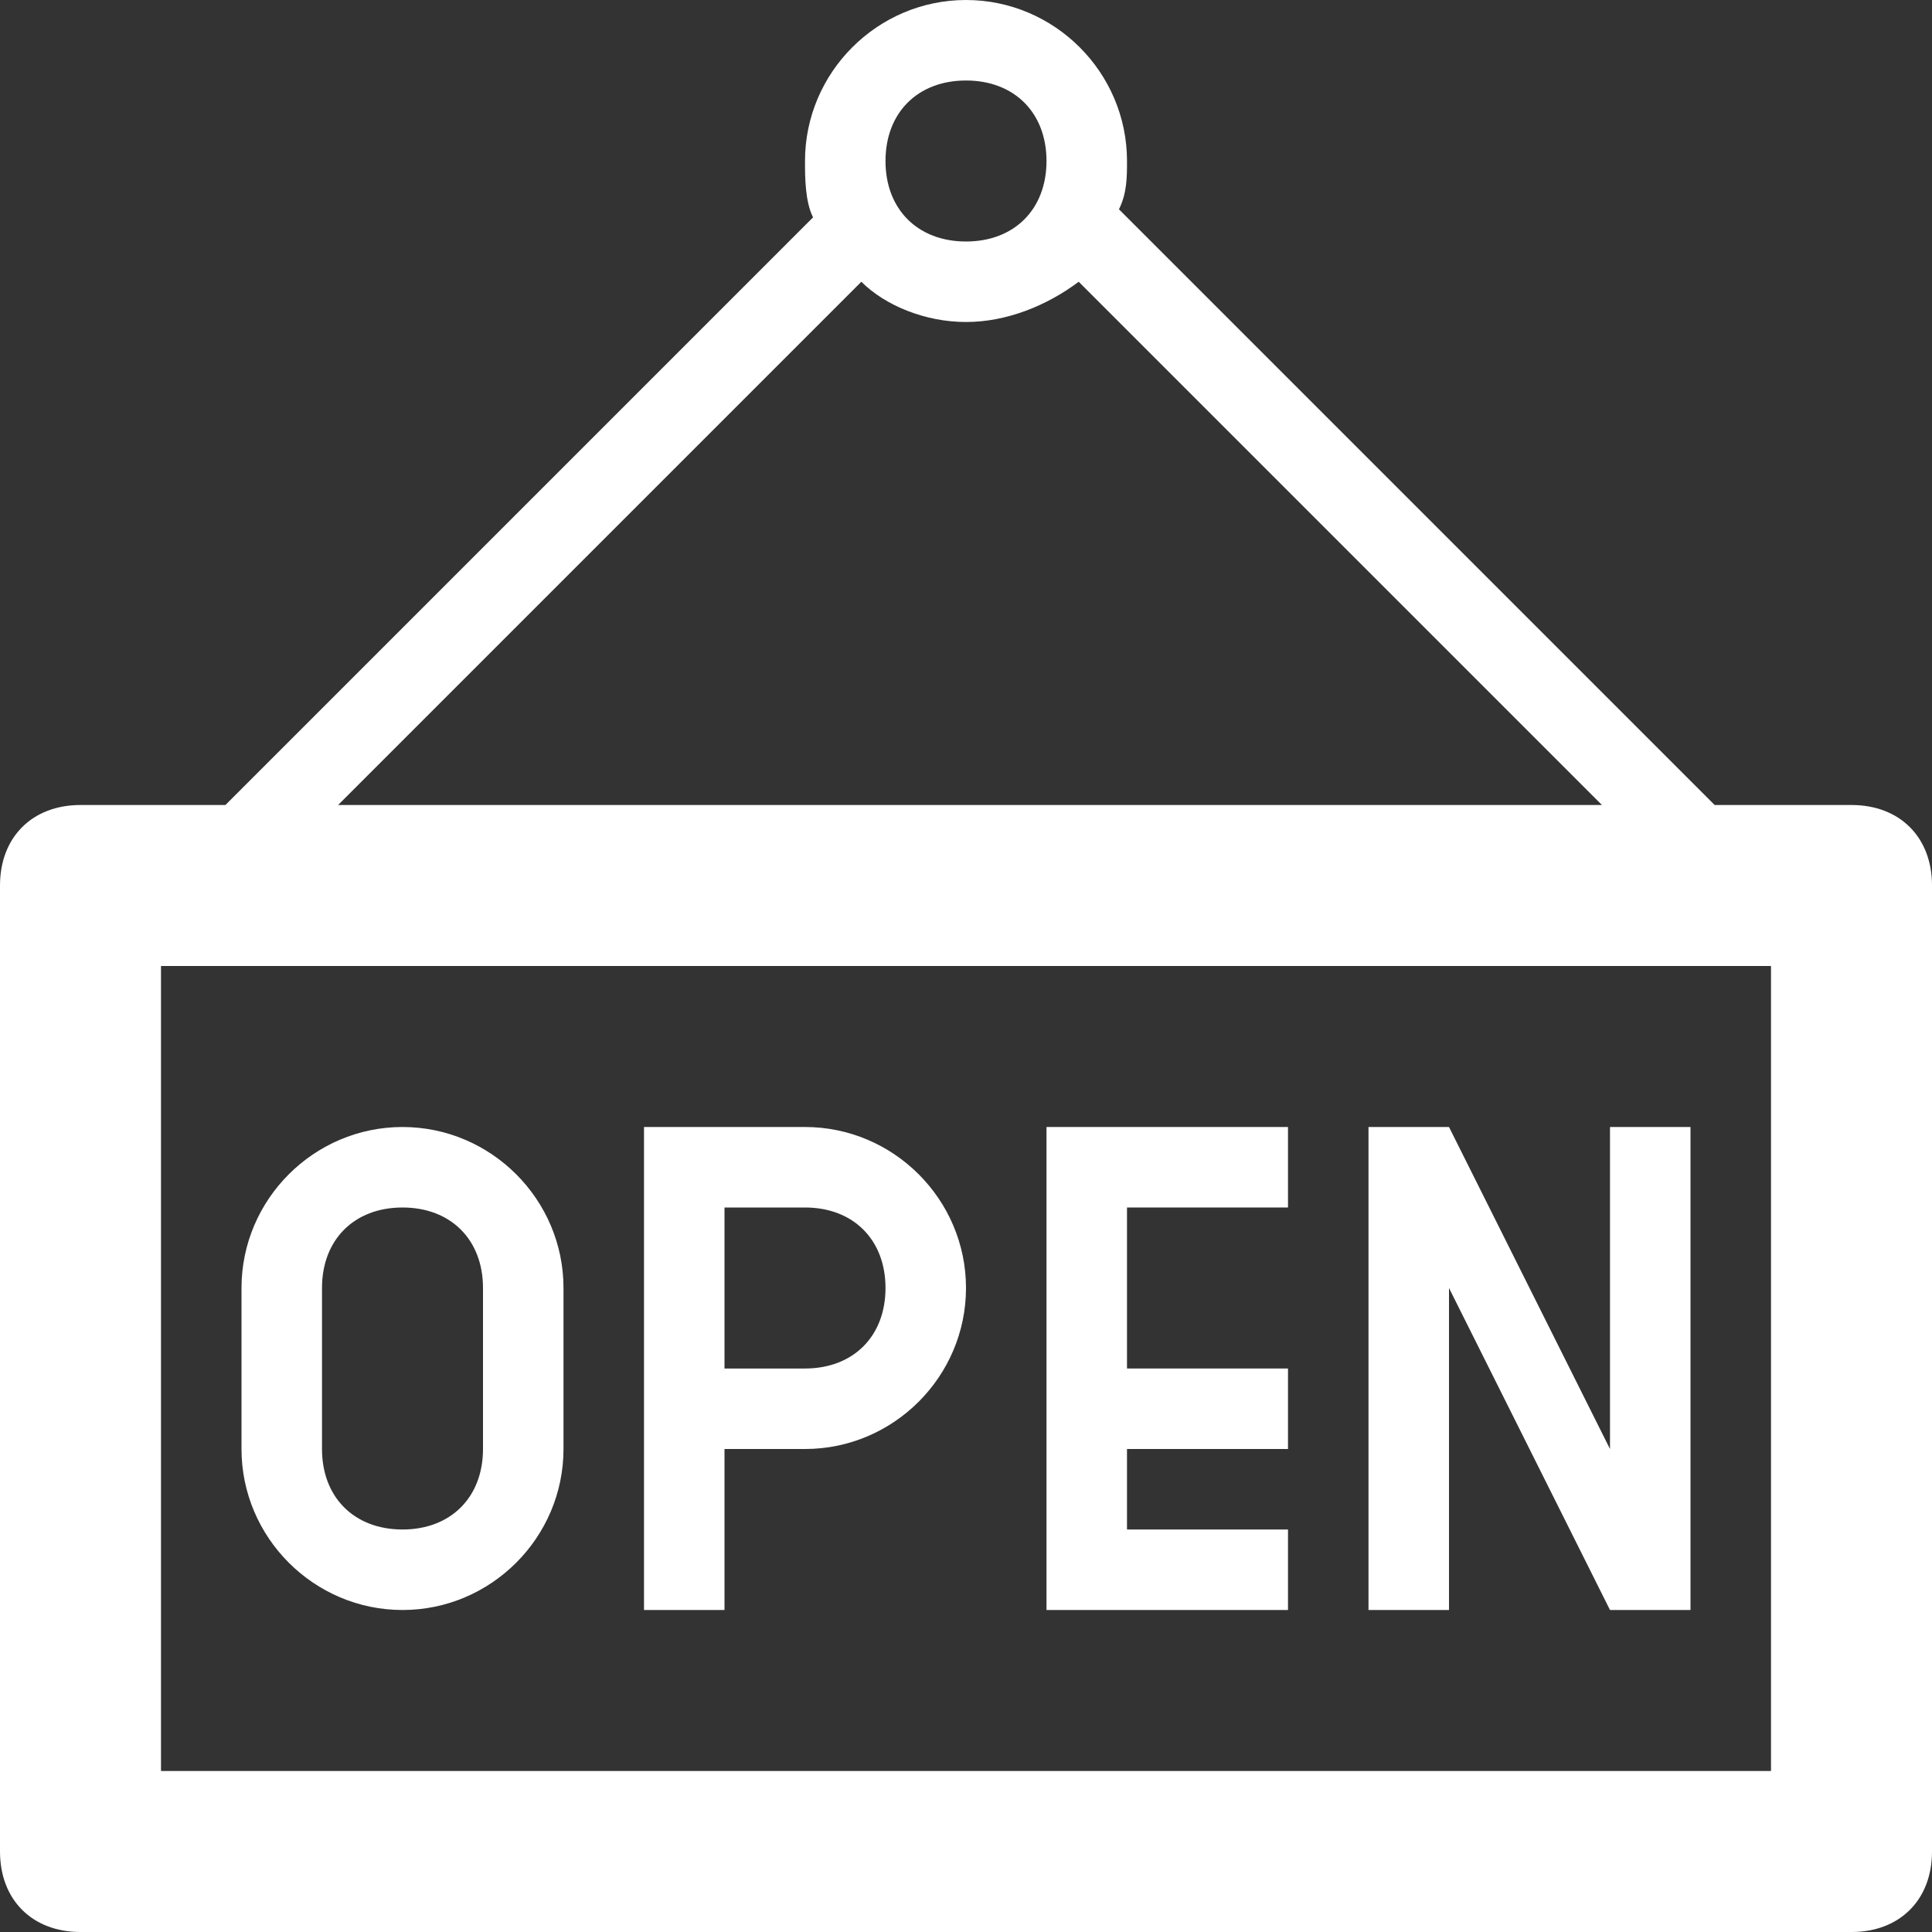 <svg width="24" height="24" xmlns="http://www.w3.org/2000/svg">

 <rect width="100%" height="100%" fill="#333333" stroke="none"/>

 <g>
  <title>background</title>
  <rect fill="none" id="canvas_background" height="402" width="582" y="-1" x="-1"/>
 </g>
 <g>
  <title>Layer 1</title>
  <path fill="#ffffff" id="svg_2" d="m23,10l-1.7,0l-7.4,-7.4c0.1,-0.2 0.1,-0.4 0.1,-0.6c0,-1.1 -0.9,-2 -2,-2s-2,0.9 -2,2c0,0.2 0,0.5 0.1,0.7l-7.3,7.3l-1.8,0c-0.6,0 -1,0.4 -1,1l0,12c0,0.6 0.4,1 1,1l22,0c0.6,0 1,-0.4 1,-1l0,-12c0,-0.6 -0.4,-1 -1,-1zm-11,-9c0.6,0 1,0.4 1,1s-0.4,1 -1,1s-1,-0.4 -1,-1s0.4,-1 1,-1zm-1.3,2.5c0.3,0.3 0.8,0.5 1.3,0.5c0.5,0 1,-0.2 1.4,-0.5l6.5,6.5l-15.7,0l6.5,-6.5zm11.3,18.5l-20,0l0,-10l20,0l0,10z"/>
  <path fill="#ffffff" id="svg_3" d="m5,20c1.1,0 2,-0.9 2,-2l0,-2c0,-1.1 -0.9,-2 -2,-2s-2,0.9 -2,2l0,2c0,1.1 0.9,2 2,2zm-1,-4c0,-0.6 0.4,-1 1,-1s1,0.4 1,1l0,2c0,0.6 -0.4,1 -1,1s-1,-0.4 -1,-1l0,-2z"/>
  <polygon fill="#ffffff" id="svg_4" points="16,20 16,19 14,19 14,18 16,18 16,17 14,17 14,15 16,15 16,14 13,14 13,15 13,20 14,20  "/>
  <polygon fill="#ffffff" id="svg_5" points="18,16 20,20 21,20 21,14 20,14 20,18 18,14 17,14 17,20 18,20  "/>
  <path fill="#ffffff" id="svg_6" d="m9,18l1,0c1.1,0 2,-0.9 2,-2s-0.9,-2 -2,-2l-1,0l-1,0l0,6l1,0l0,-2zm0,-3l1,0c0.6,0 1,0.4 1,1s-0.4,1 -1,1l-1,0l0,-2z"/>
 </g>
</svg>